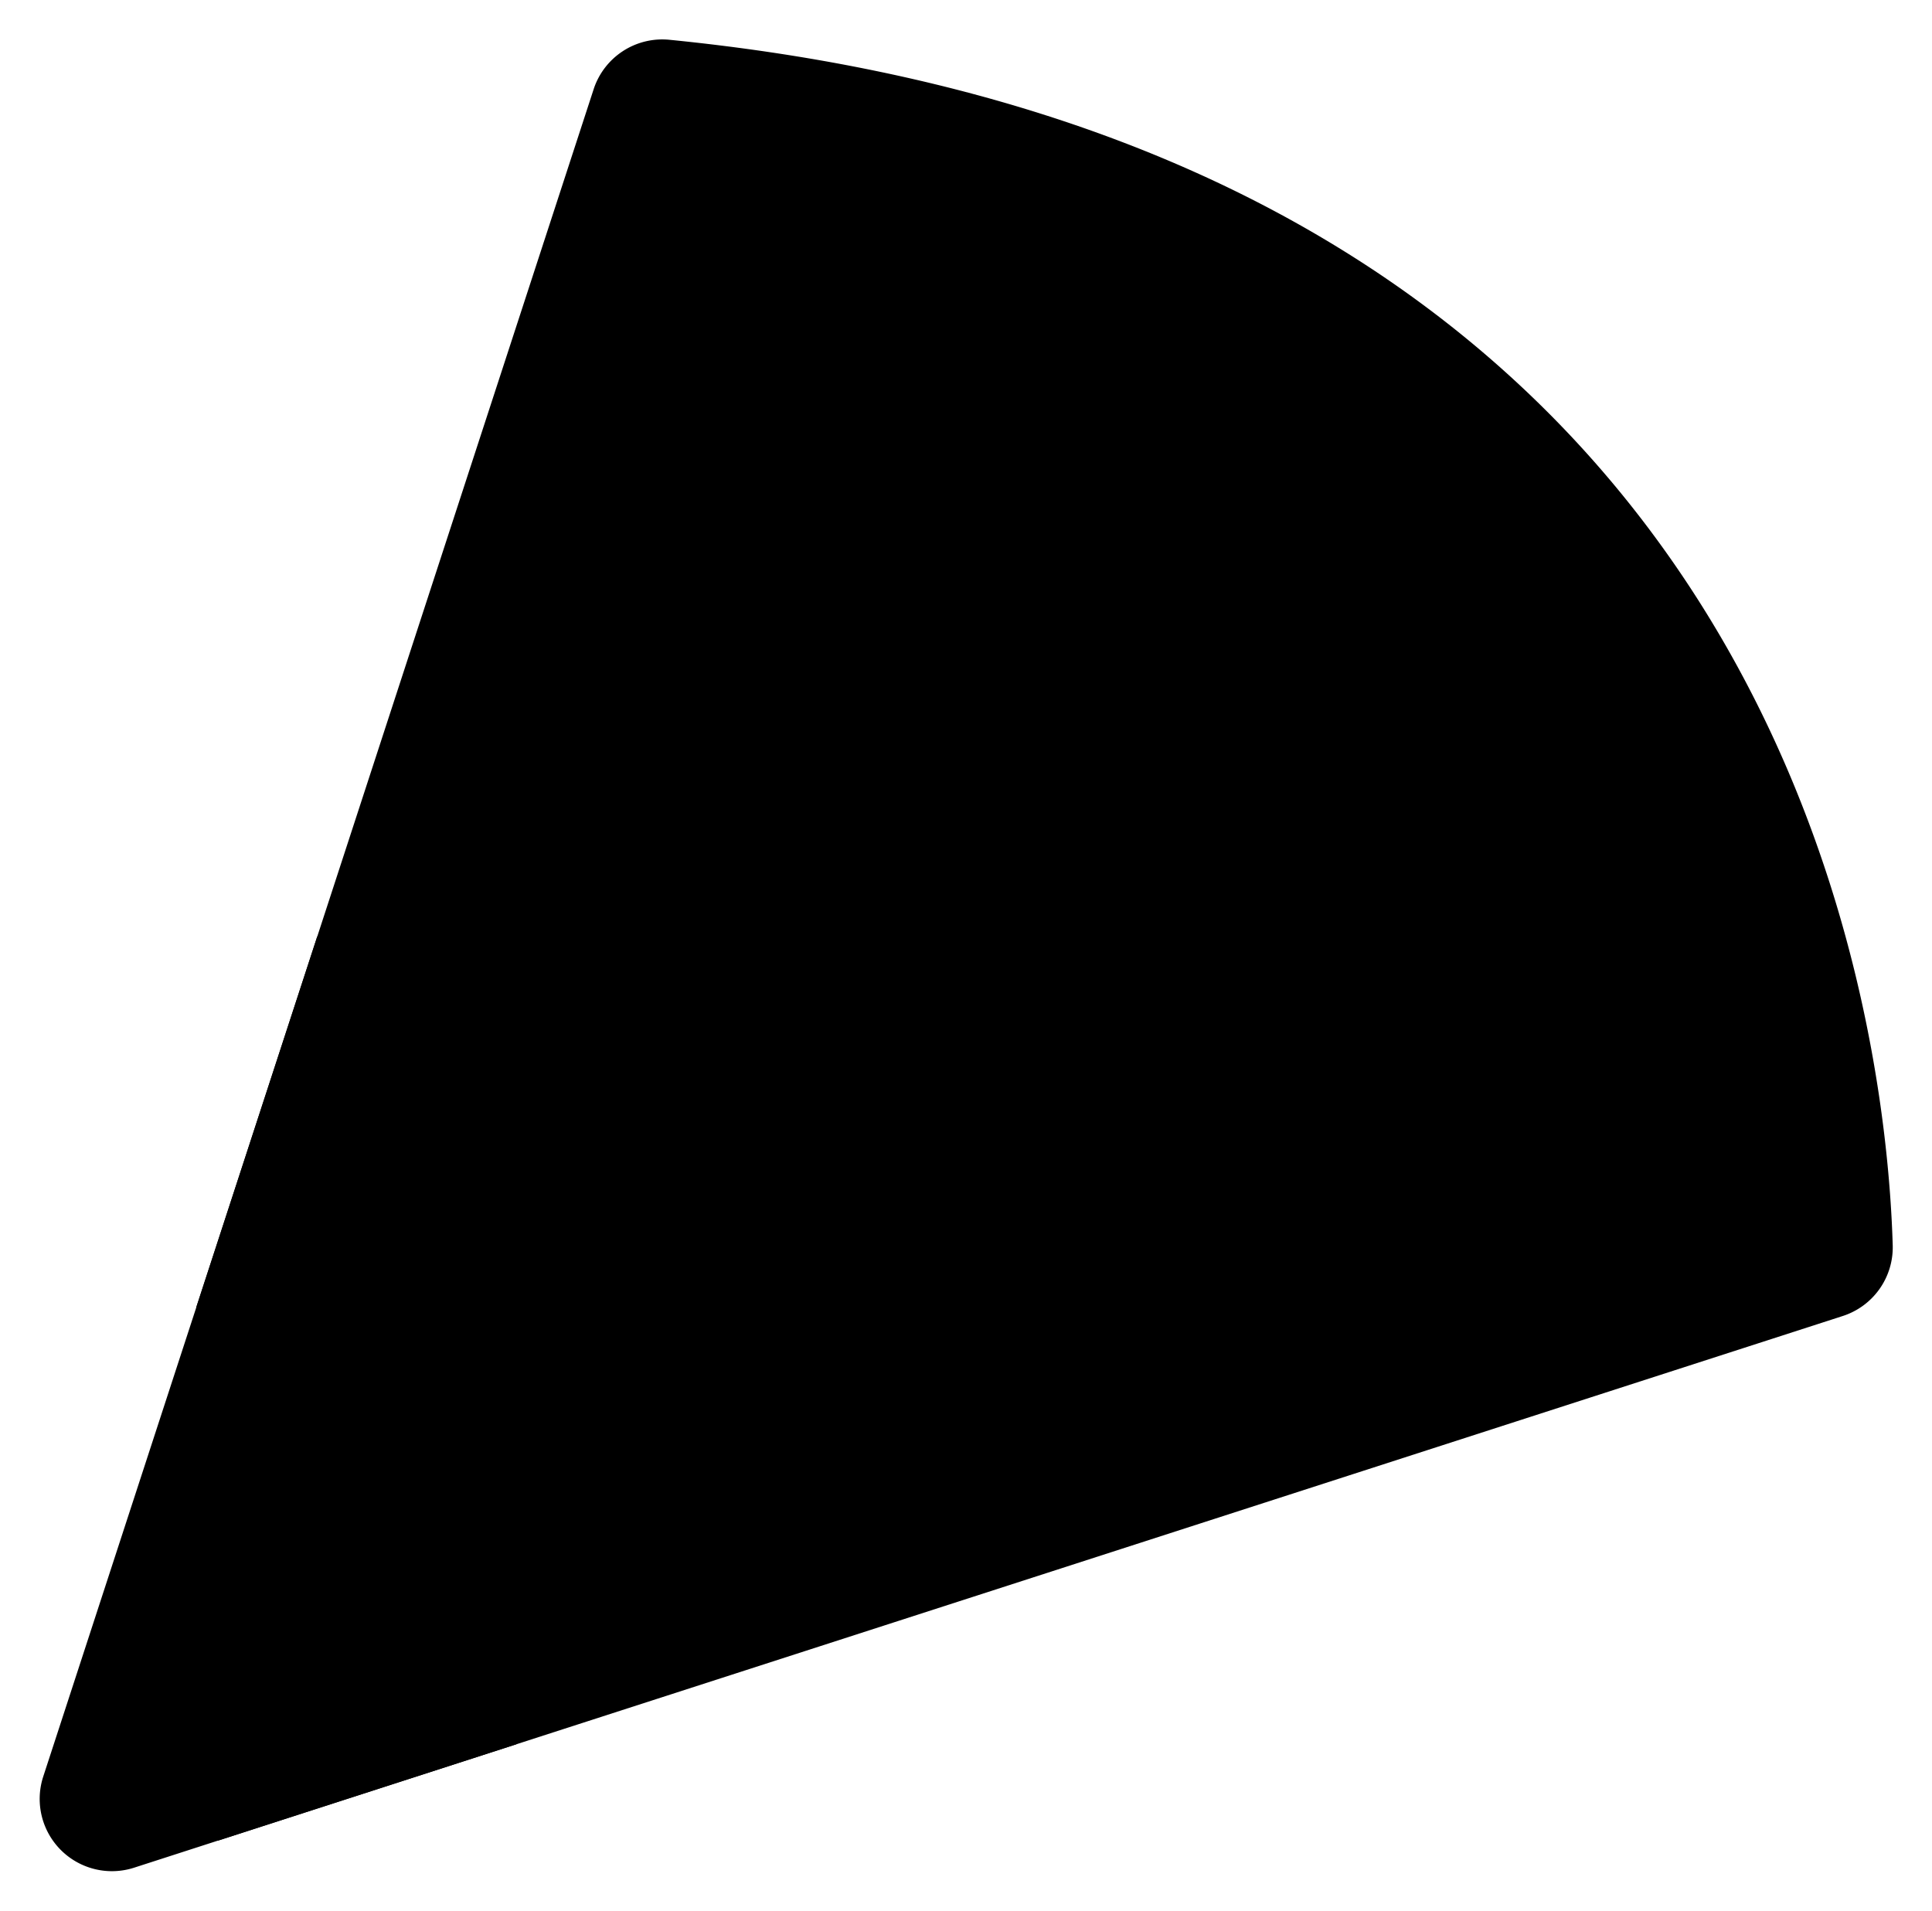 <svg id="icon-pizza" data-name="icon-pizza" xmlns="http://www.w3.org/2000/svg" viewBox="0 0 489.92 484.57">
							<path d="M161.57,36.36,22,464.26a18.32,18.32,0,0,0,23,23.11l433.26-139.9A18.3,18.3,0,0,0,491,329.53c-1.7-57.72-26.89-277.47-310.19-305.73A18.31,18.31,0,0,0,161.57,36.36Z" transform="translate(-11.04 -13.71)" />
							<path d="M148.84,75.38S409.93,89.91,432.57,362.23" transform="translate(-11.04 -13.71)" />
							<ellipse cx="201.04" cy="168.92" rx="43.93" ry="41.35" />
							<ellipse cx="201.03" cy="367.67" rx="43.93" ry="46.14" />
							<path d="M301.81,335.53,240,275.89s41.45-34,66-7C331.93,297.27,301.81,335.53,301.81,335.53Z" transform="translate(-11.04 -13.71)" />
							<path d="M91.48,251.2c57.36,29,46.48,98.14-30.69,94.07" transform="translate(-11.04 -13.71)" />
							<path d="M377.6,201c-38.83,0-49.3,104,36.09,70.2" transform="translate(-11.04 -13.71)" />
							<path d="M141.94,456.07c-6.8-29.58-80.2-55-75.67,24.44" transform="translate(-11.04 -13.71)" />
						</svg>